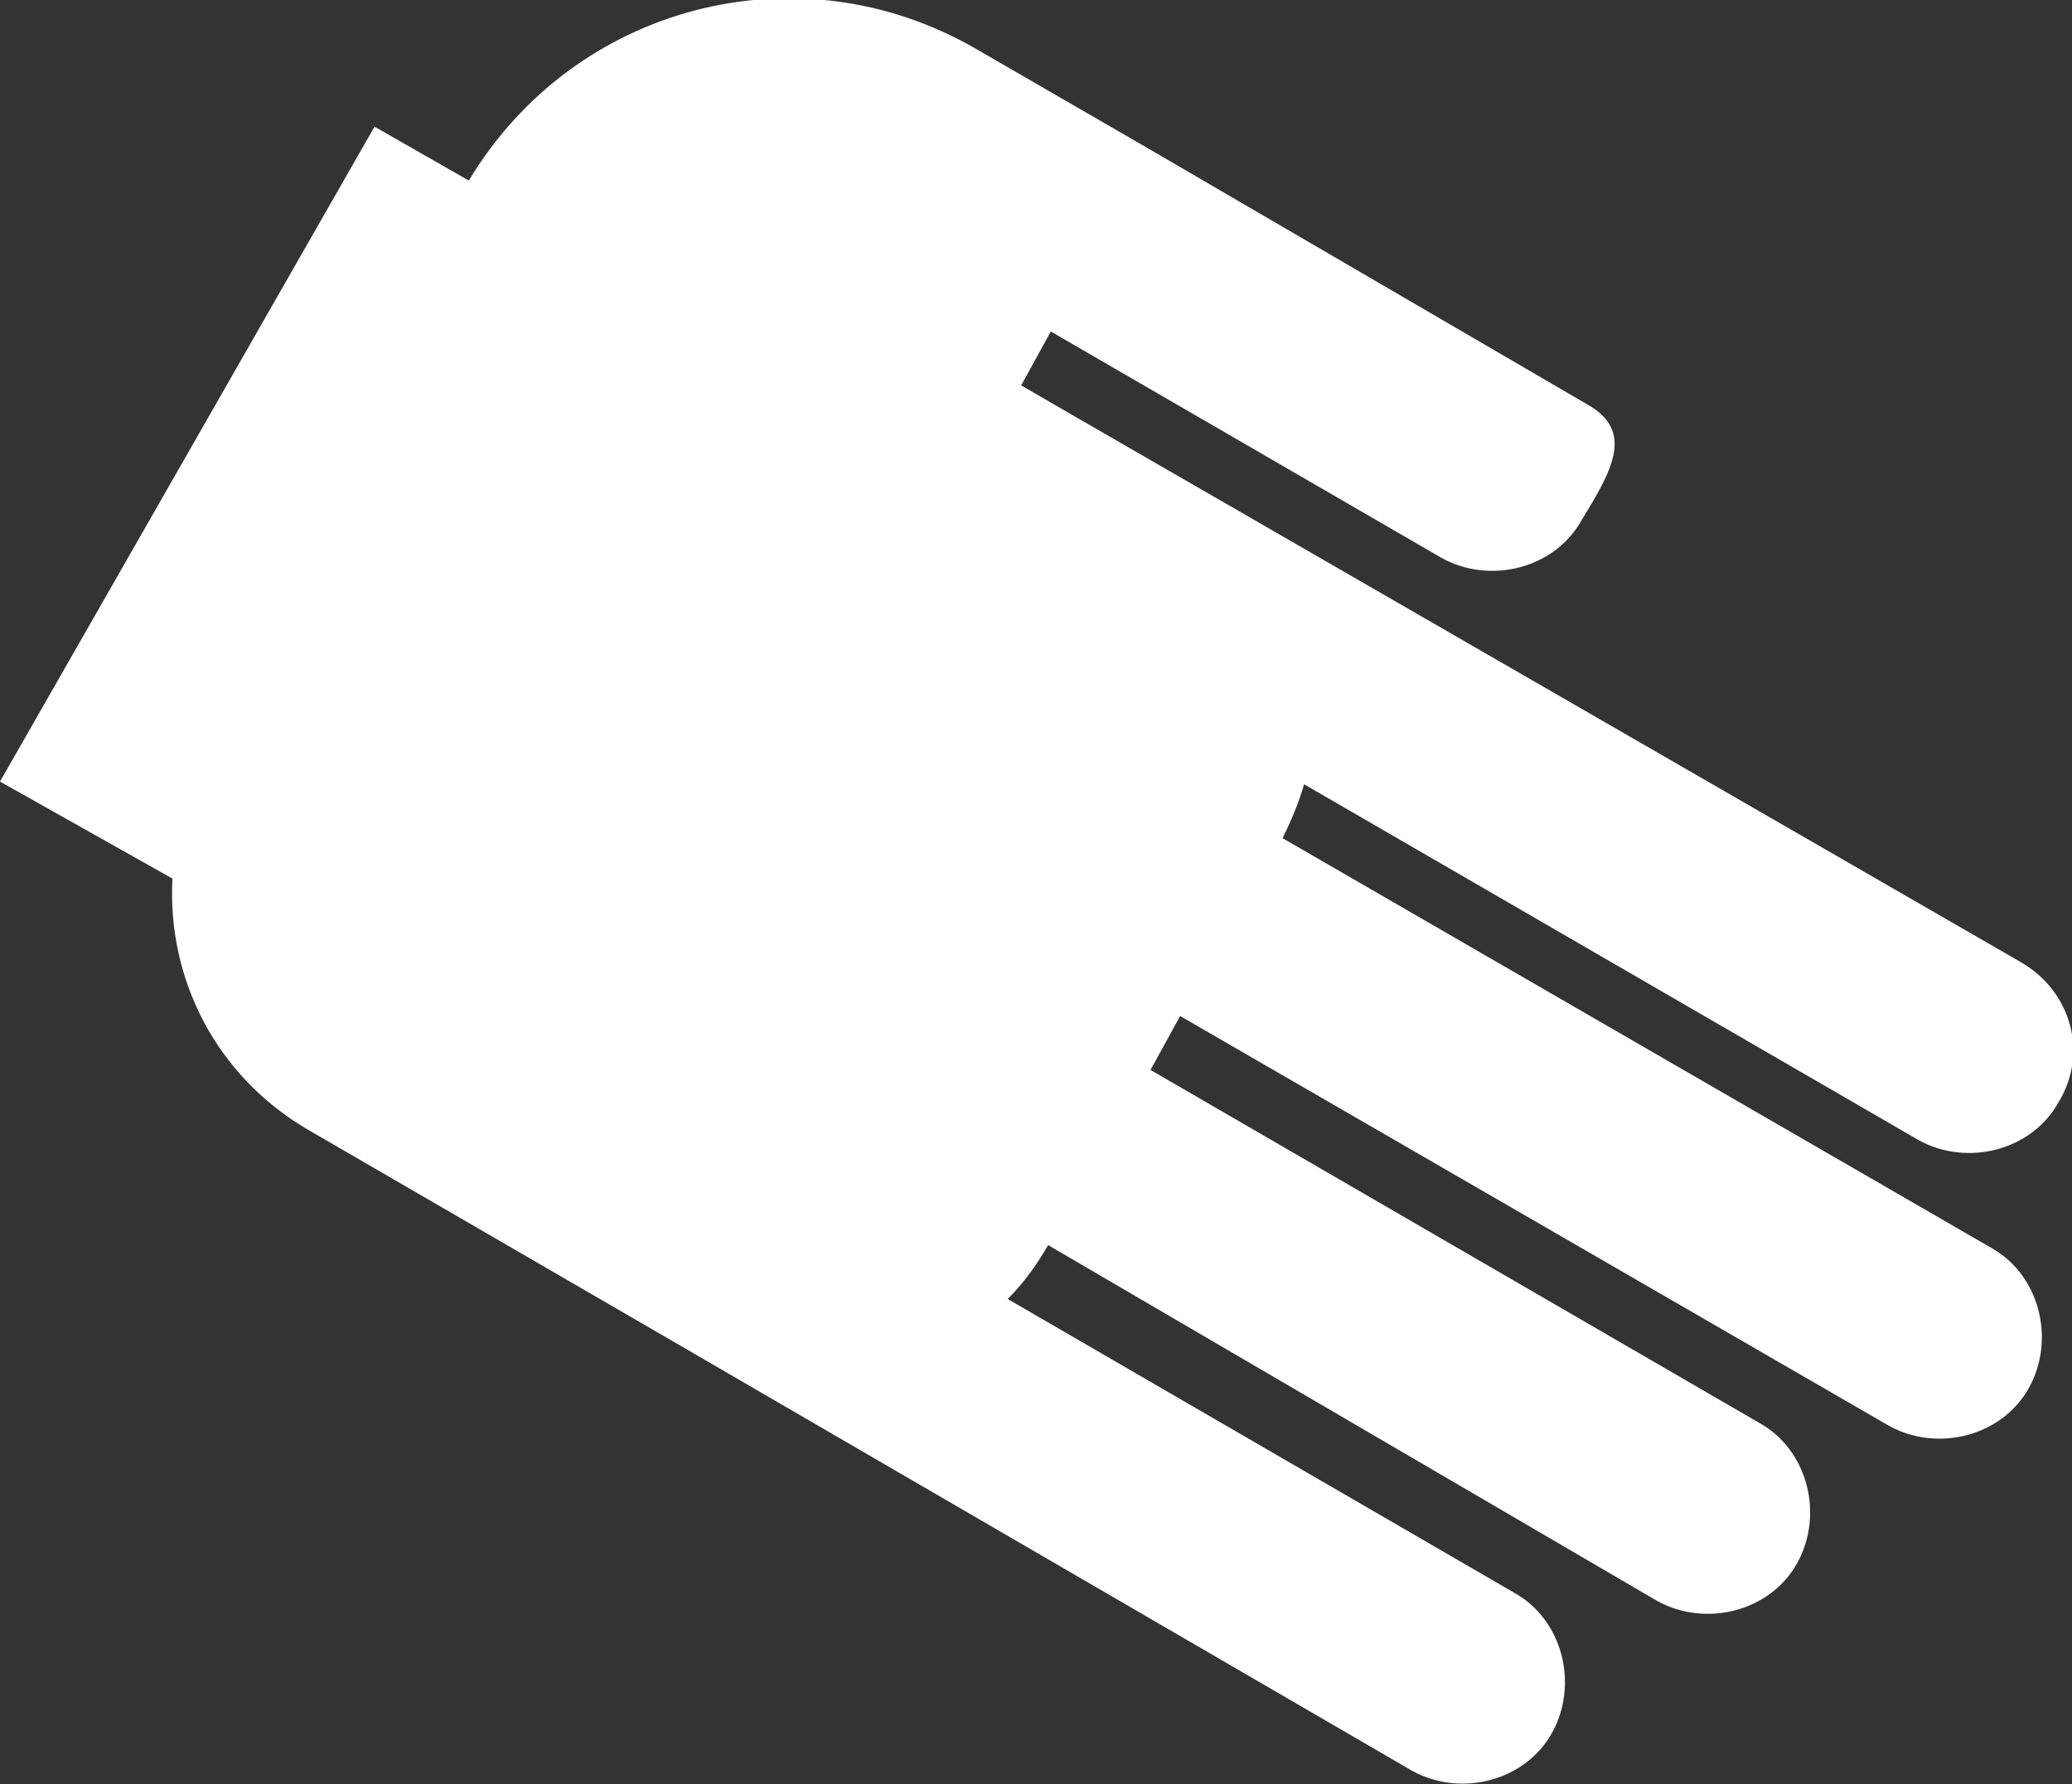 <?xml version="1.0" encoding="utf-8"?>
<!-- Generator: Adobe Illustrator 18.1.1, SVG Export Plug-In . SVG Version: 6.00 Build 0)  -->
<svg version="1.1" id="레이어_1" xmlns="http://www.w3.org/2000/svg" xmlns:xlink="http://www.w3.org/1999/xlink" x="0px"
	 y="0px" viewBox="0 0 76.9 66.2" enable-background="new 0 0 76.9 66.2" xml:space="preserve">
<rect x="0" y="0" width="76.9" height="66.2" fill="#333333" stroke="none"/>
<path fill-rule="evenodd" clip-rule="evenodd" fill="#FFFFFF" d="M76.4,40.9c-1,1.8-3.4,2.4-5.2,1.4L48.4,29.1
	c-0.2,0.7-0.5,1.4-0.8,2l26.3,15.2c1.8,1,2.4,3.4,1.4,5.2c-1,1.8-3.4,2.4-5.2,1.4L43.8,37.7l-1.1,2l22.6,13.1c1.8,1,2.4,3.4,1.4,5.2
	c-1,1.8-3.4,2.4-5.2,1.4L38.9,46.2c-0.4,0.7-0.9,1.4-1.5,2l18.8,10.9c1.8,1,2.4,3.4,1.4,5.2c-1,1.8-3.4,2.4-5.2,1.4L25.2,49.9l0,0
	l-13.8-8c-3.4-2-5.2-5.6-5-9.3L0,29L13.9,4.7l3.5,2c3.9-6.5,12.2-8.7,18.8-4.9l6.4,3.7l0,0L58.9,15c1.8,1,0.9,2.5-0.2,4.3
	c-1,1.8-3.4,2.4-5.2,1.4L39,12.3l-1.1,2l1.9,1.1l0,0L75,35.7C76.9,36.8,77.5,39.1,76.4,40.9z"/>
</svg>
